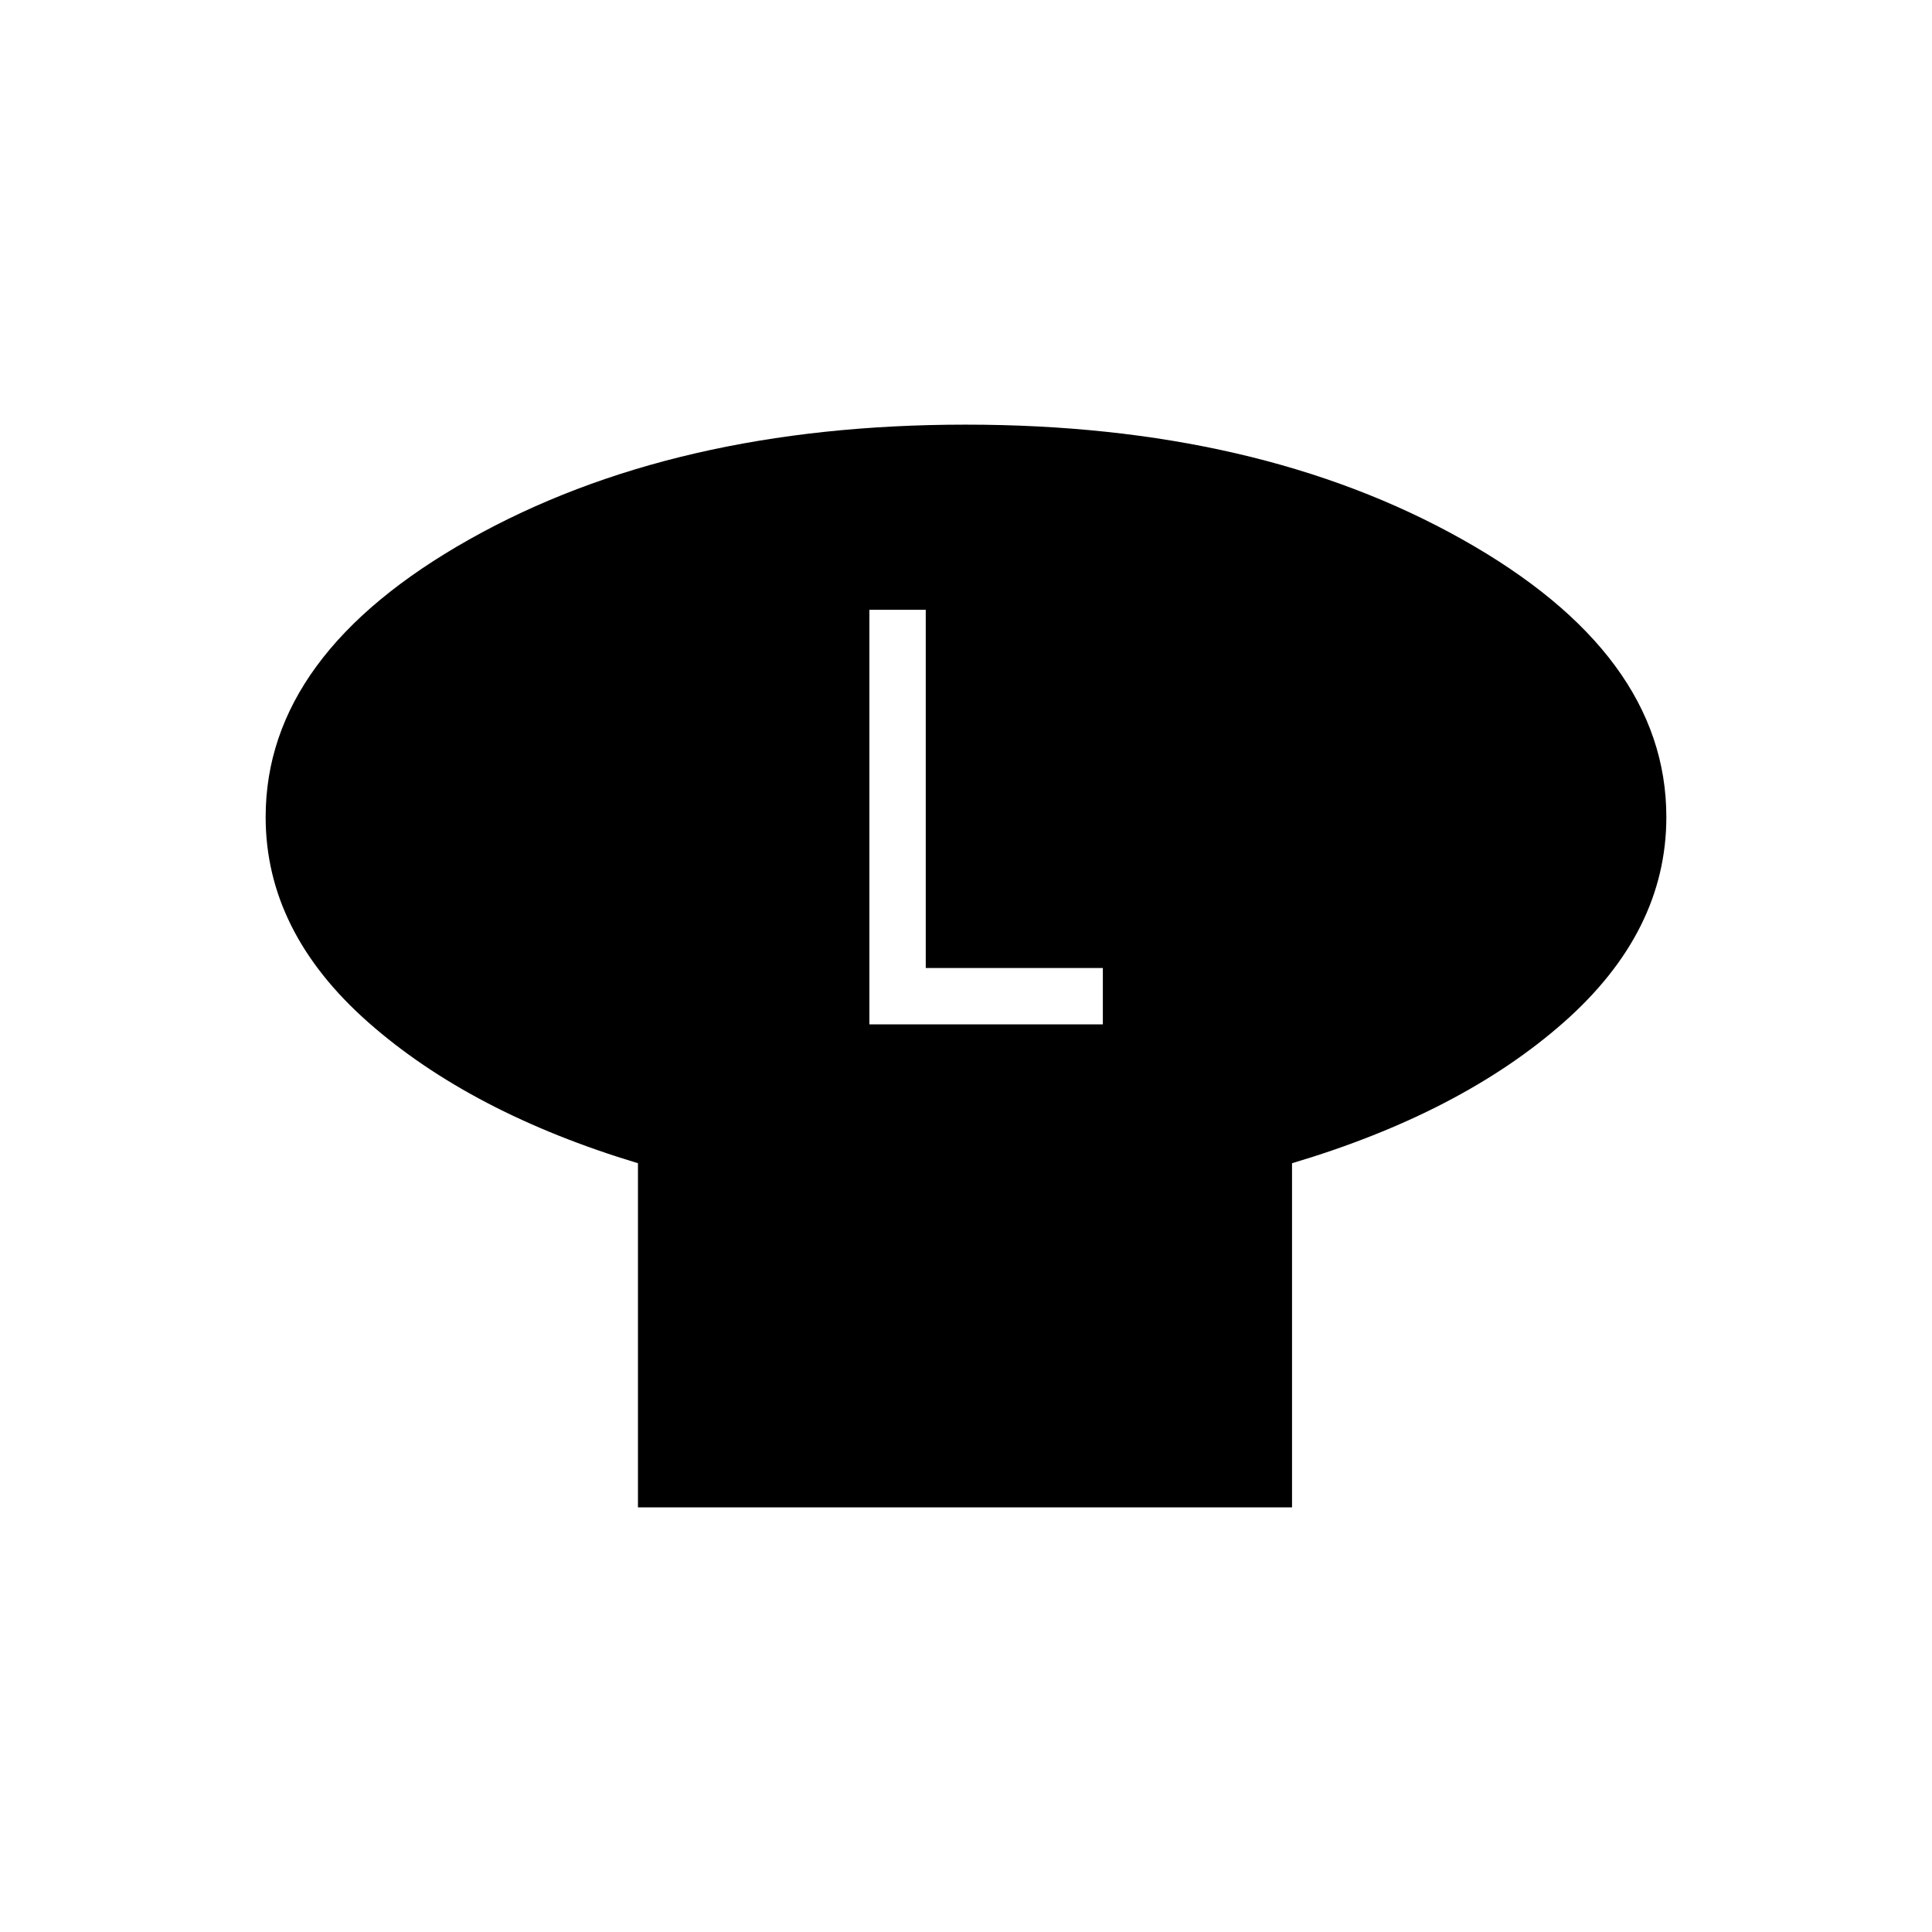 <svg xmlns="http://www.w3.org/2000/svg" height="24" viewBox="0 -960 960 960" width="24"><path d="M642-382v171H317v-171q-83-25-134-70t-51-102q0-81.05 101.3-138.02Q334.59-749 479.8-749q145.2 0 246.7 56.98Q828-635.05 828-554q0 57-51 102t-135 70Zm-210-69h116v-28h-88v-178h-28v206Z"/></svg>